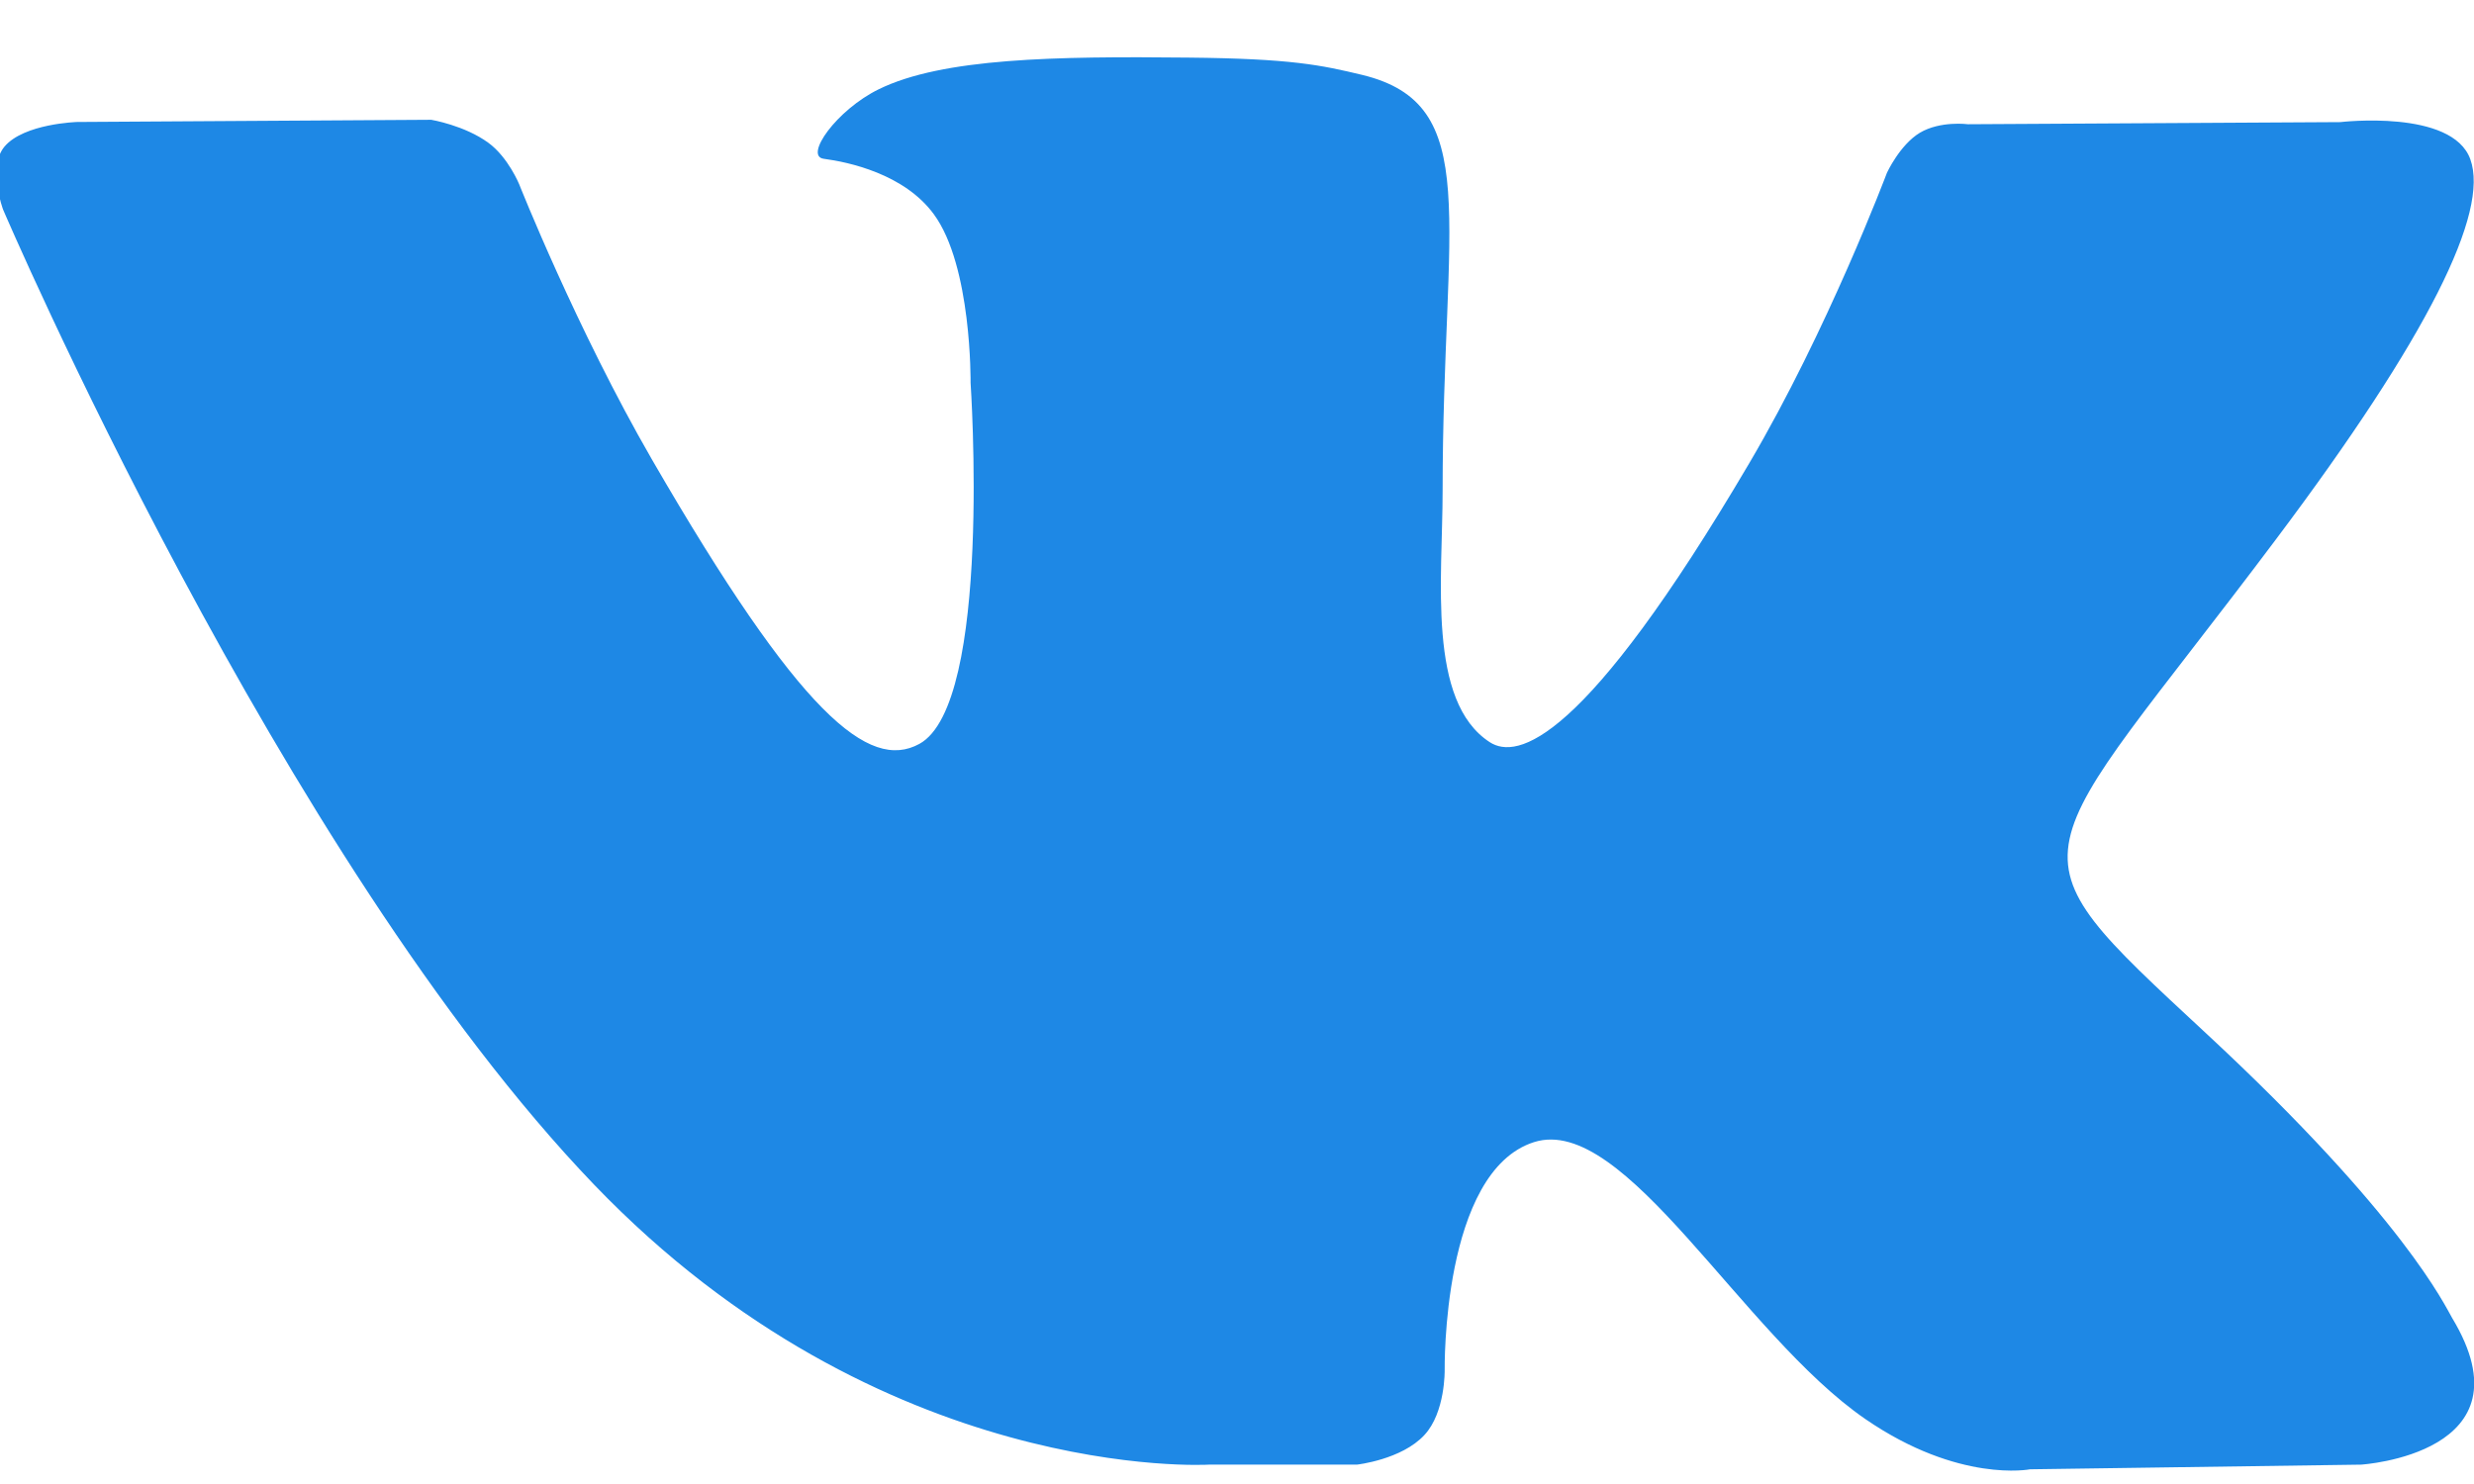 <svg xmlns="http://www.w3.org/2000/svg" width="35" height="21" viewBox="0 0 35 21"><g><g><g><path fill="#1e88e5" d="M17.101 20.726h2.095s.633-.07.955-.419c.298-.32.287-.92.287-.92s-.042-2.81 1.264-3.225c1.286-.407 2.938 2.717 4.689 3.92 1.323.909 2.329.71 2.329.71l4.682-.066s2.45-.151 1.288-2.077c-.094-.158-.677-1.424-3.481-4.027-2.936-2.726-2.542-2.283.994-6.996 2.154-2.87 3.015-4.623 2.745-5.372-.256-.714-1.84-.526-1.84-.526l-5.267.03s-.39-.052-.681.121c-.283.171-.465.566-.465.566s-.835 2.221-1.948 4.11c-2.346 3.985-3.286 4.195-3.67 3.948-.891-.576-.668-2.318-.668-3.554 0-3.862.585-5.473-1.141-5.89-.574-.137-.995-.23-2.46-.244-1.88-.02-3.473.006-4.374.447-.6.293-1.062.948-.78.985.349.046 1.137.213 1.556.783.541.734.521 2.386.521 2.386s.312 4.546-.725 5.111c-.712.388-1.687-.403-3.78-4.02-1.07-1.852-1.881-3.9-1.881-3.9s-.156-.381-.434-.585c-.337-.248-.81-.327-.81-.327l-5.009.031s-.752.022-1.028.348c-.245.292-.02.892-.02.892s3.922 9.173 8.361 13.798c4.073 4.24 8.696 3.962 8.696 3.962z"/></g></g></g></svg>